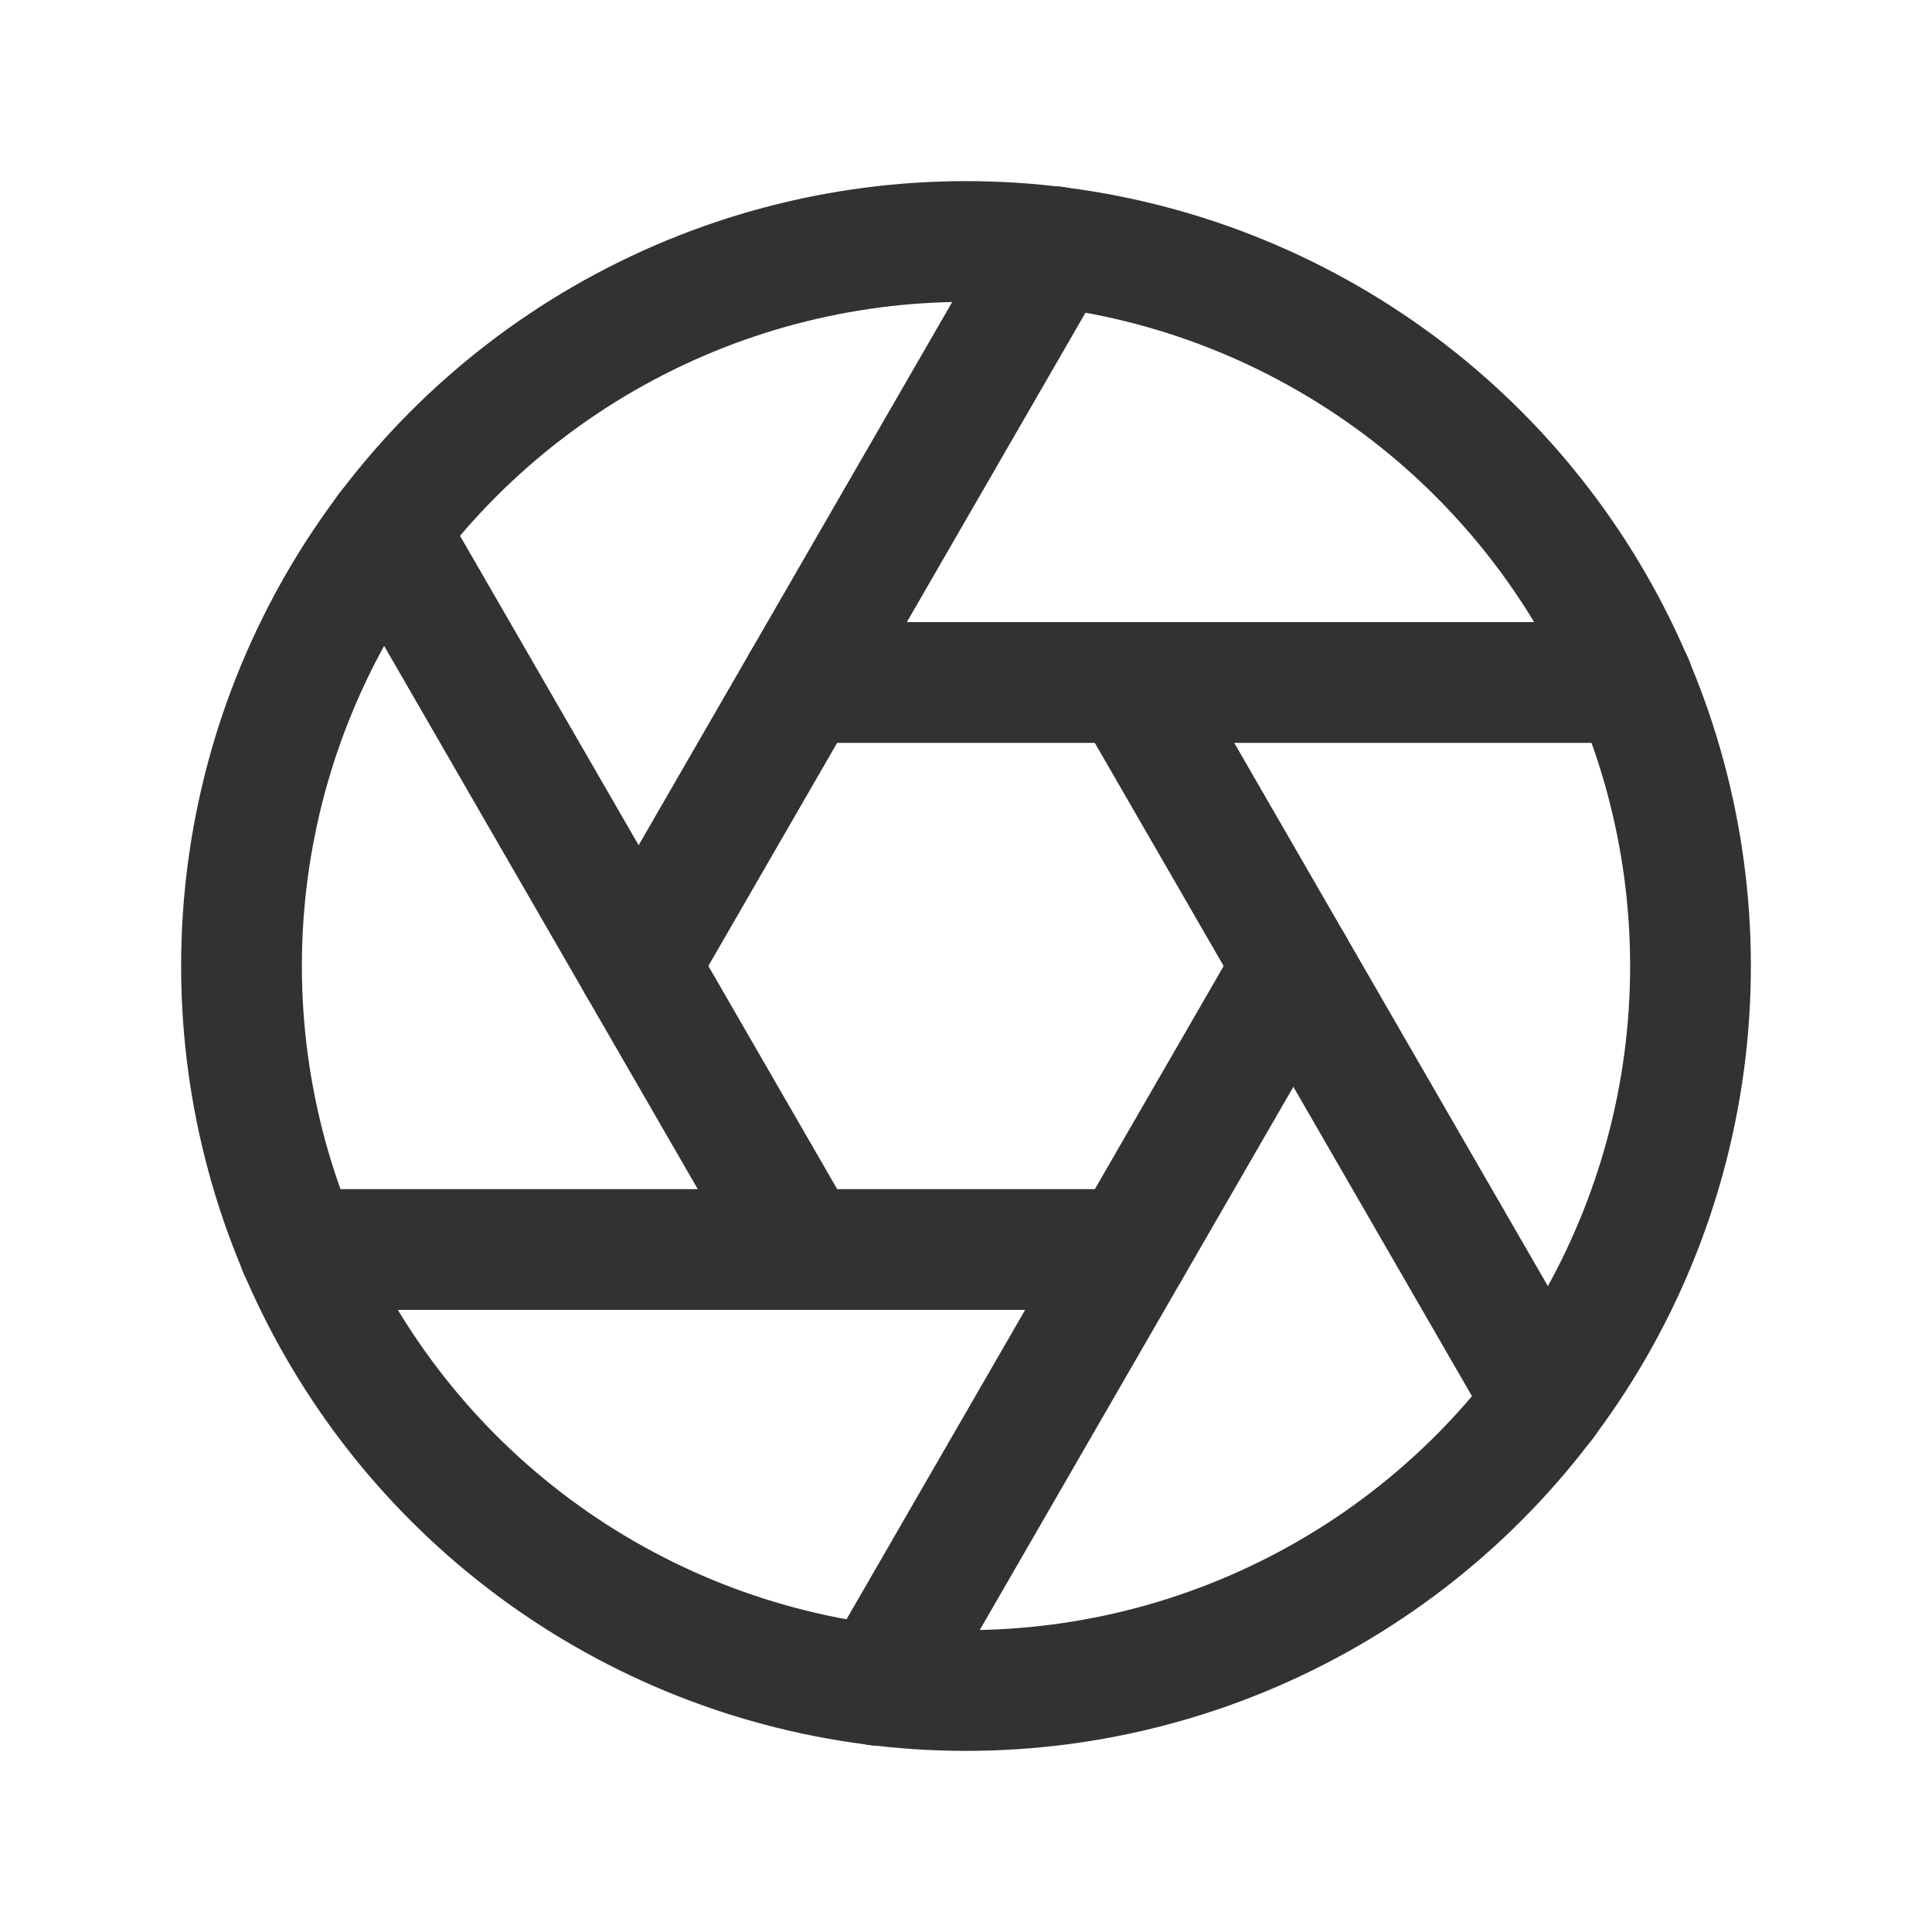 <svg id="Layer_3" data-name="Layer 3" xmlns="http://www.w3.org/2000/svg" viewBox="0 0 24 24"><circle cx="12" cy="12" r="9" fill="none" stroke="#323232" stroke-linecap="round" stroke-linejoin="round" stroke-width="1.5"/><line x1="13.092" y1="3.064" x2="7.933" y2="12" fill="none" stroke="#323232" stroke-linecap="round" stroke-linejoin="round" stroke-width="1.5"/><line x1="20.285" y1="8.478" x2="9.967" y2="8.478" fill="none" stroke="#323232" stroke-linecap="round" stroke-linejoin="round" stroke-width="1.5"/><line x1="14.033" y1="8.478" x2="19.192" y2="17.414" fill="none" stroke="#323232" stroke-linecap="round" stroke-linejoin="round" stroke-width="1.5"/><line x1="16.067" y1="12" x2="10.908" y2="20.936" fill="none" stroke="#323232" stroke-linecap="round" stroke-linejoin="round" stroke-width="1.5"/><line x1="14.033" y1="15.522" x2="3.715" y2="15.522" fill="none" stroke="#323232" stroke-linecap="round" stroke-linejoin="round" stroke-width="1.5"/><line x1="4.808" y1="6.586" x2="9.967" y2="15.522" fill="none" stroke="#323232" stroke-linecap="round" stroke-linejoin="round" stroke-width="1.5"/><rect x="0" y="-0" width="24" height="24" fill="none"/></svg>